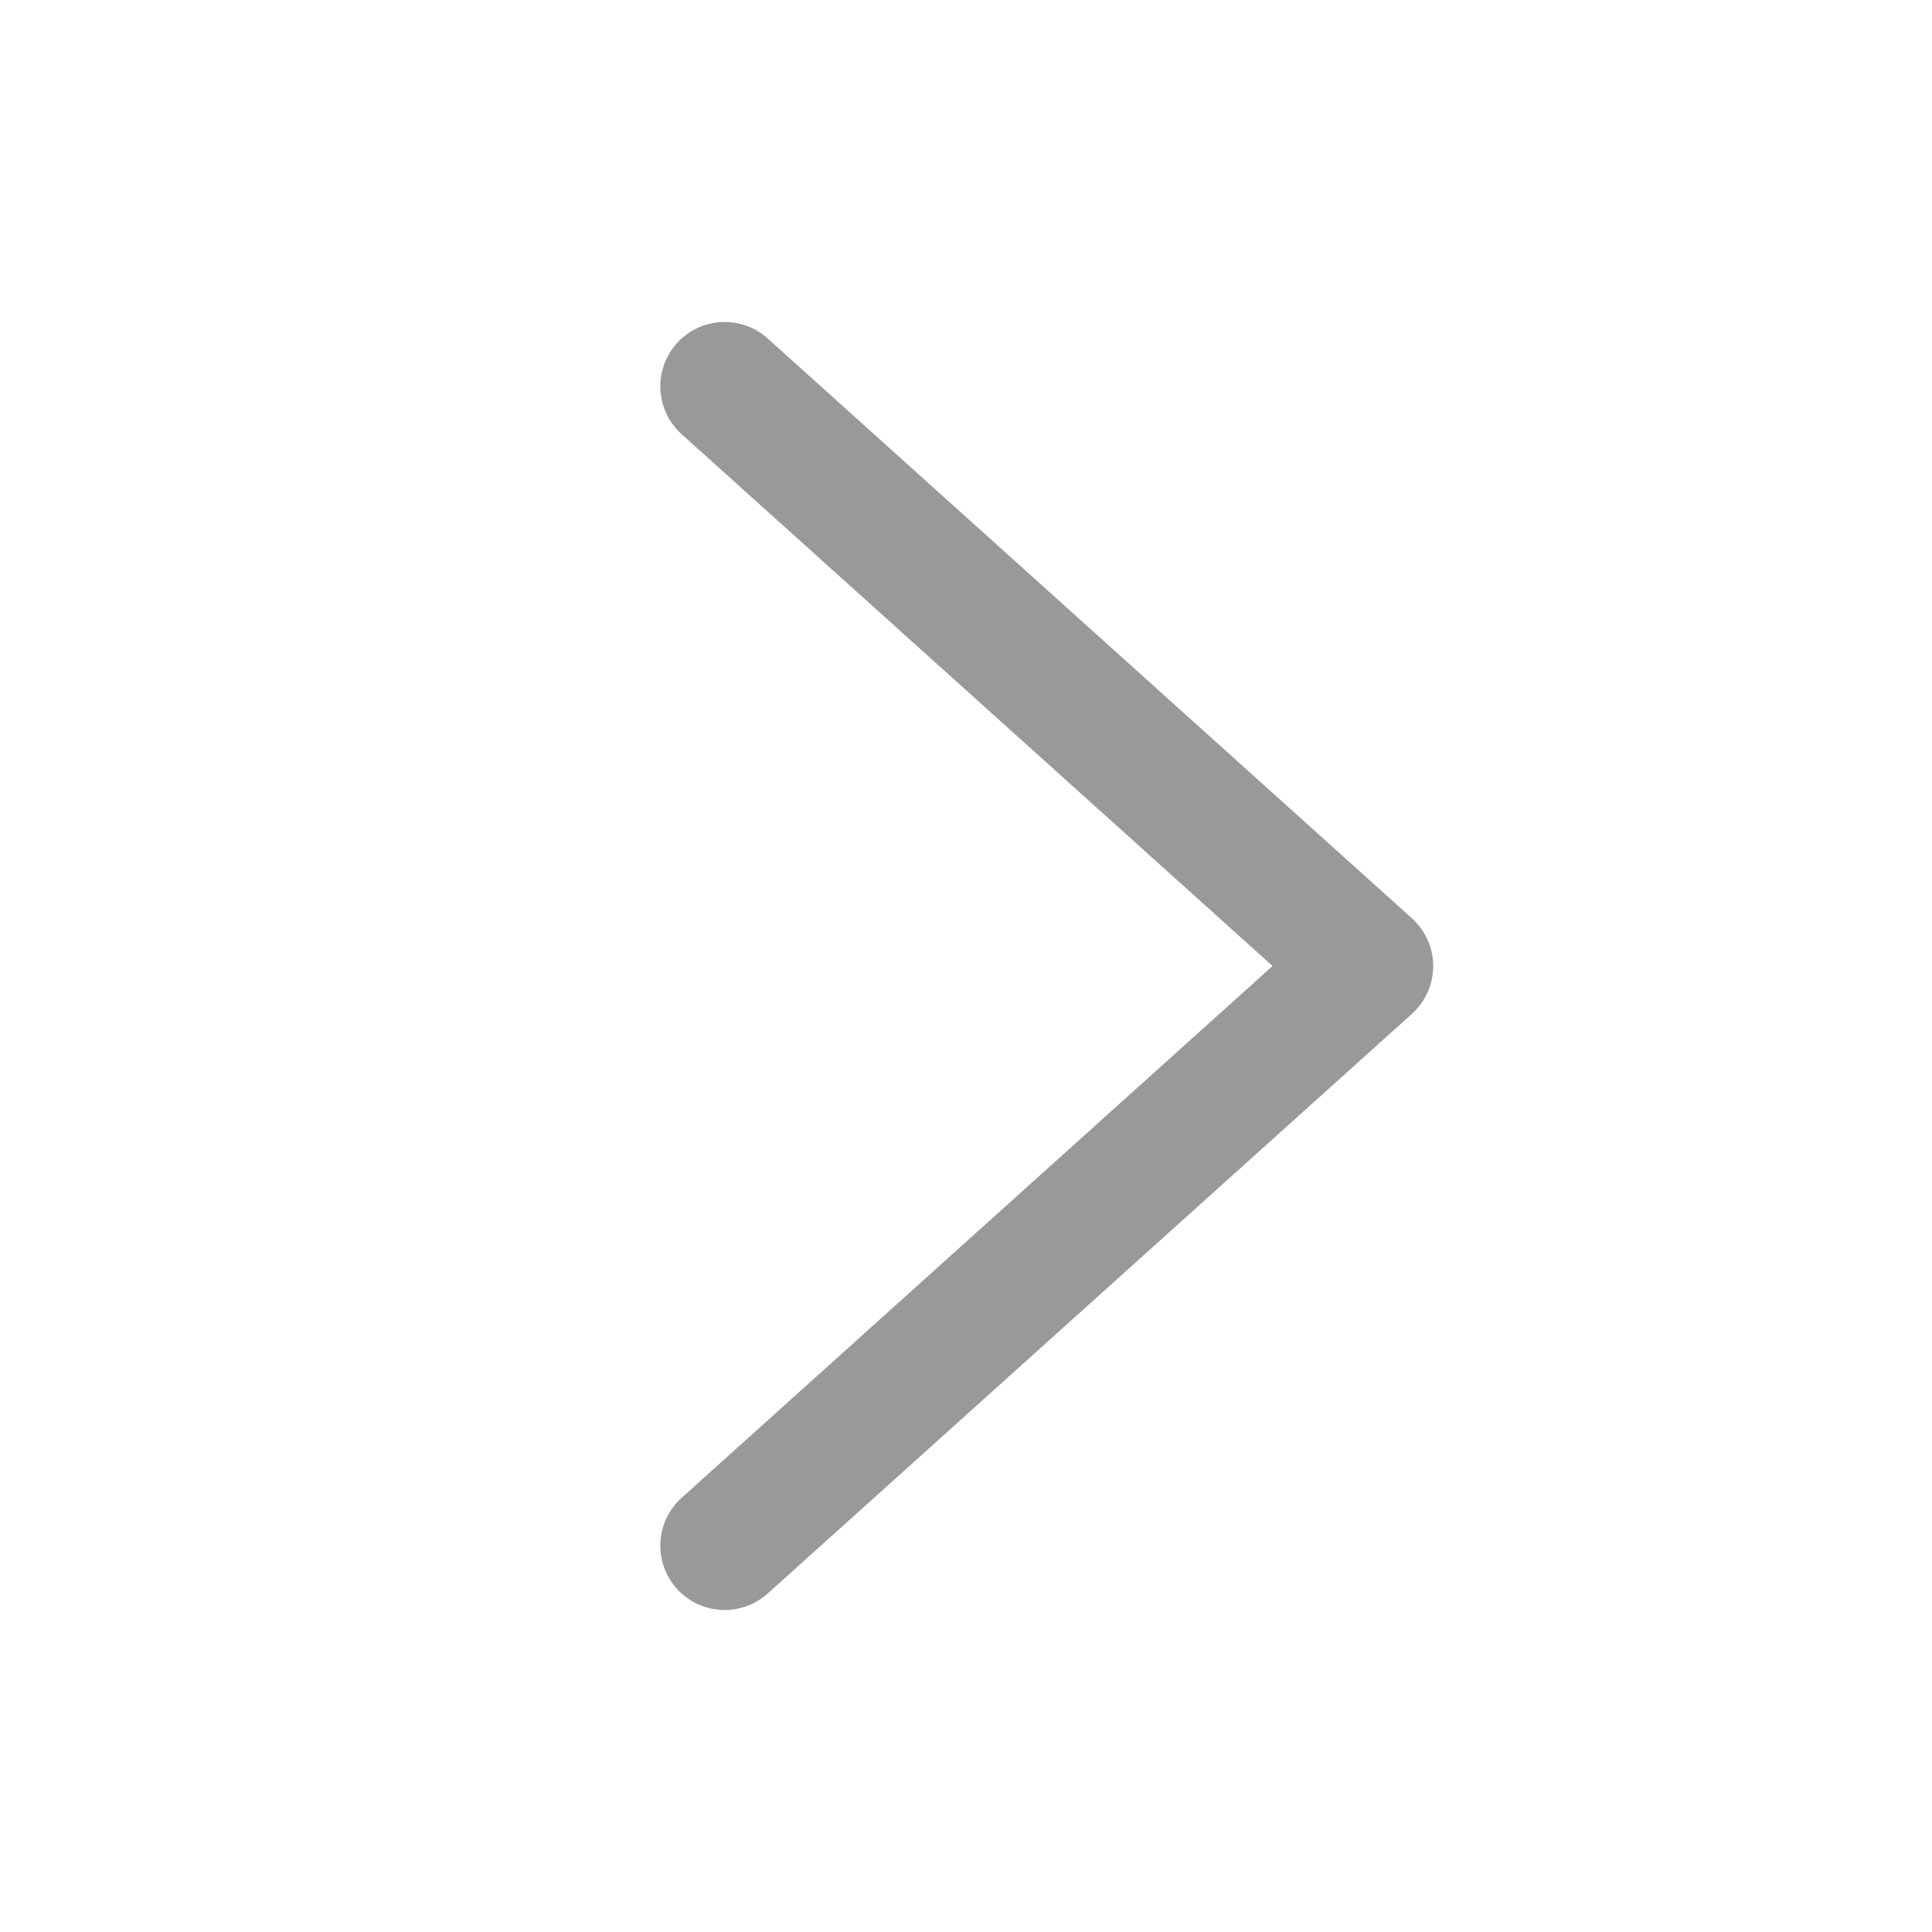 <svg width="12" height="12" viewBox="0 0 12 12" fill="none" xmlns="http://www.w3.org/2000/svg">
<path fill-rule="evenodd" clip-rule="evenodd" d="M4.204 9.868C4.352 10.032 4.605 10.045 4.769 9.897L8.769 6.298C8.853 6.222 8.902 6.114 8.902 6C8.902 5.887 8.853 5.779 8.769 5.703L4.769 2.103C4.605 1.955 4.352 1.968 4.204 2.132C4.056 2.297 4.07 2.55 4.234 2.697L7.904 6L4.234 9.303C4.07 9.451 4.056 9.703 4.204 9.868Z" fill="#999999"/>
</svg>
